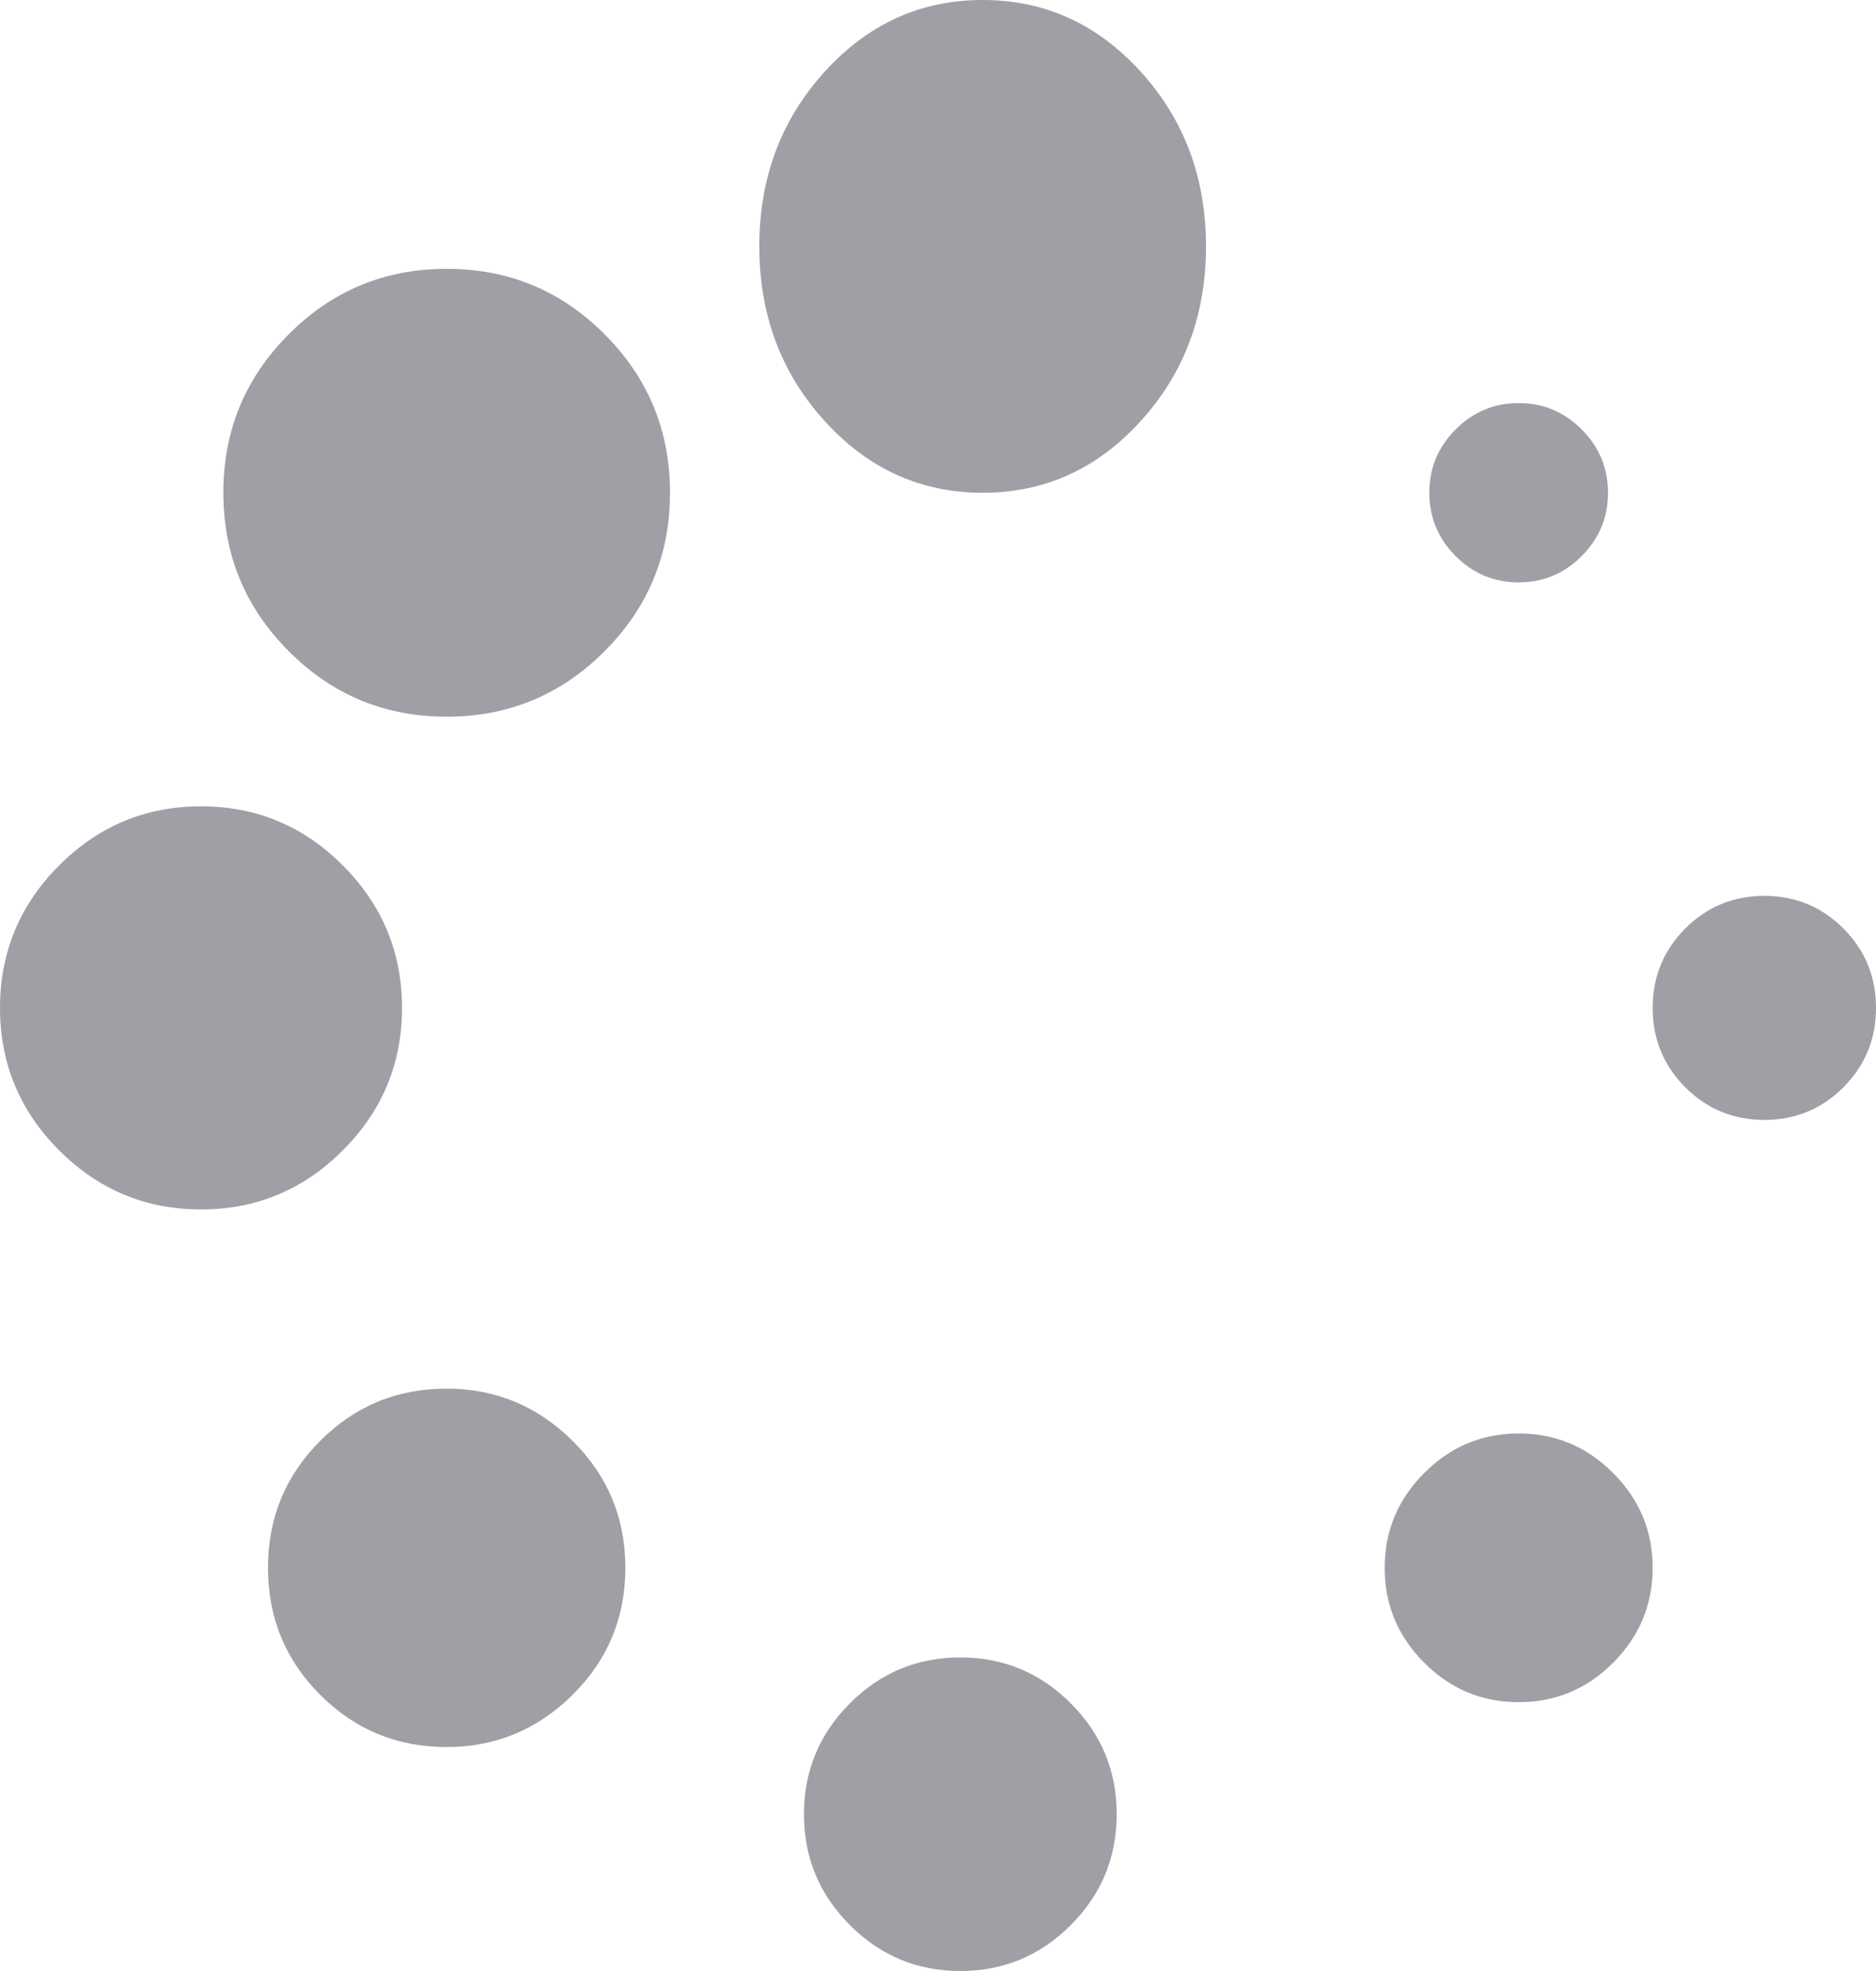 <svg width="20" height="21" viewBox="0 0 20 21" fill="none" xmlns="http://www.w3.org/2000/svg">
<path d="M4.762 14.795C4.233 14.795 3.783 14.981 3.413 15.352C3.042 15.724 2.857 16.174 2.857 16.704C2.857 17.235 3.042 17.686 3.413 18.057C3.783 18.428 4.233 18.614 4.762 18.614C5.282 18.614 5.73 18.428 6.105 18.057C6.479 17.686 6.667 17.235 6.667 16.704C6.667 16.174 6.479 15.724 6.105 15.352C5.73 14.981 5.282 14.795 4.762 14.795Z" fill="#9EA0A5"/>
<path d="M4.286 10.739C4.286 10.148 4.076 9.643 3.656 9.222C3.237 8.801 2.732 8.591 2.143 8.591C1.554 8.591 1.049 8.801 0.629 9.222C0.21 9.642 0 10.148 0 10.739C0 11.329 0.21 11.835 0.629 12.255C1.049 12.676 1.554 12.886 2.143 12.886C2.732 12.886 3.237 12.676 3.656 12.255C4.076 11.835 4.286 11.329 4.286 10.739Z" fill="#9EA0A5"/>
<path d="M16.191 6.205C16.452 6.205 16.677 6.111 16.863 5.924C17.049 5.737 17.143 5.512 17.143 5.25C17.143 4.987 17.049 4.763 16.863 4.576C16.677 4.389 16.452 4.295 16.191 4.295C15.928 4.295 15.704 4.389 15.518 4.576C15.331 4.763 15.238 4.987 15.238 5.25C15.238 5.512 15.331 5.737 15.518 5.924C15.704 6.111 15.928 6.205 16.191 6.205Z" fill="#9EA0A5"/>
<path d="M4.762 2.864C4.104 2.864 3.542 3.096 3.078 3.562C2.613 4.027 2.381 4.59 2.381 5.25C2.381 5.91 2.613 6.472 3.078 6.938C3.542 7.404 4.104 7.636 4.762 7.636C5.42 7.636 5.982 7.403 6.446 6.938C6.911 6.472 7.143 5.91 7.143 5.25C7.143 4.59 6.911 4.027 6.446 3.562C5.982 3.096 5.42 2.864 4.762 2.864Z" fill="#9EA0A5"/>
<path d="M19.653 9.893C19.421 9.661 19.14 9.545 18.81 9.545C18.479 9.545 18.198 9.661 17.966 9.893C17.735 10.125 17.619 10.407 17.619 10.739C17.619 11.07 17.735 11.352 17.966 11.584C18.198 11.816 18.479 11.932 18.81 11.932C19.14 11.932 19.422 11.816 19.653 11.584C19.884 11.352 20 11.07 20 10.739C20 10.407 19.885 10.126 19.653 9.893Z" fill="#9EA0A5"/>
<path d="M16.191 15.273C15.799 15.273 15.463 15.413 15.183 15.695C14.902 15.976 14.762 16.312 14.762 16.705C14.762 17.097 14.902 17.433 15.183 17.715C15.463 17.996 15.799 18.136 16.191 18.136C16.582 18.136 16.918 17.996 17.198 17.715C17.479 17.433 17.619 17.097 17.619 16.705C17.619 16.312 17.479 15.976 17.198 15.695C16.918 15.413 16.582 15.273 16.191 15.273Z" fill="#9EA0A5"/>
<path d="M10.238 17.659C9.778 17.659 9.385 17.823 9.06 18.149C8.734 18.475 8.571 18.869 8.571 19.33C8.571 19.791 8.734 20.184 9.06 20.51C9.385 20.837 9.778 21 10.238 21C10.698 21 11.091 20.837 11.416 20.51C11.742 20.184 11.905 19.791 11.905 19.33C11.905 18.869 11.742 18.475 11.416 18.149C11.091 17.823 10.698 17.659 10.238 17.659Z" fill="#9EA0A5"/>
<path d="M10.476 0C9.815 0 9.253 0.255 8.79 0.766C8.327 1.276 8.095 1.896 8.095 2.625C8.095 3.354 8.327 3.974 8.79 4.484C9.253 4.995 9.815 5.25 10.476 5.25C11.138 5.25 11.7 4.995 12.163 4.484C12.626 3.974 12.857 3.354 12.857 2.625C12.857 1.896 12.626 1.276 12.163 0.766C11.7 0.255 11.138 0 10.476 0Z" fill="#9EA0A5"/>
</svg>
